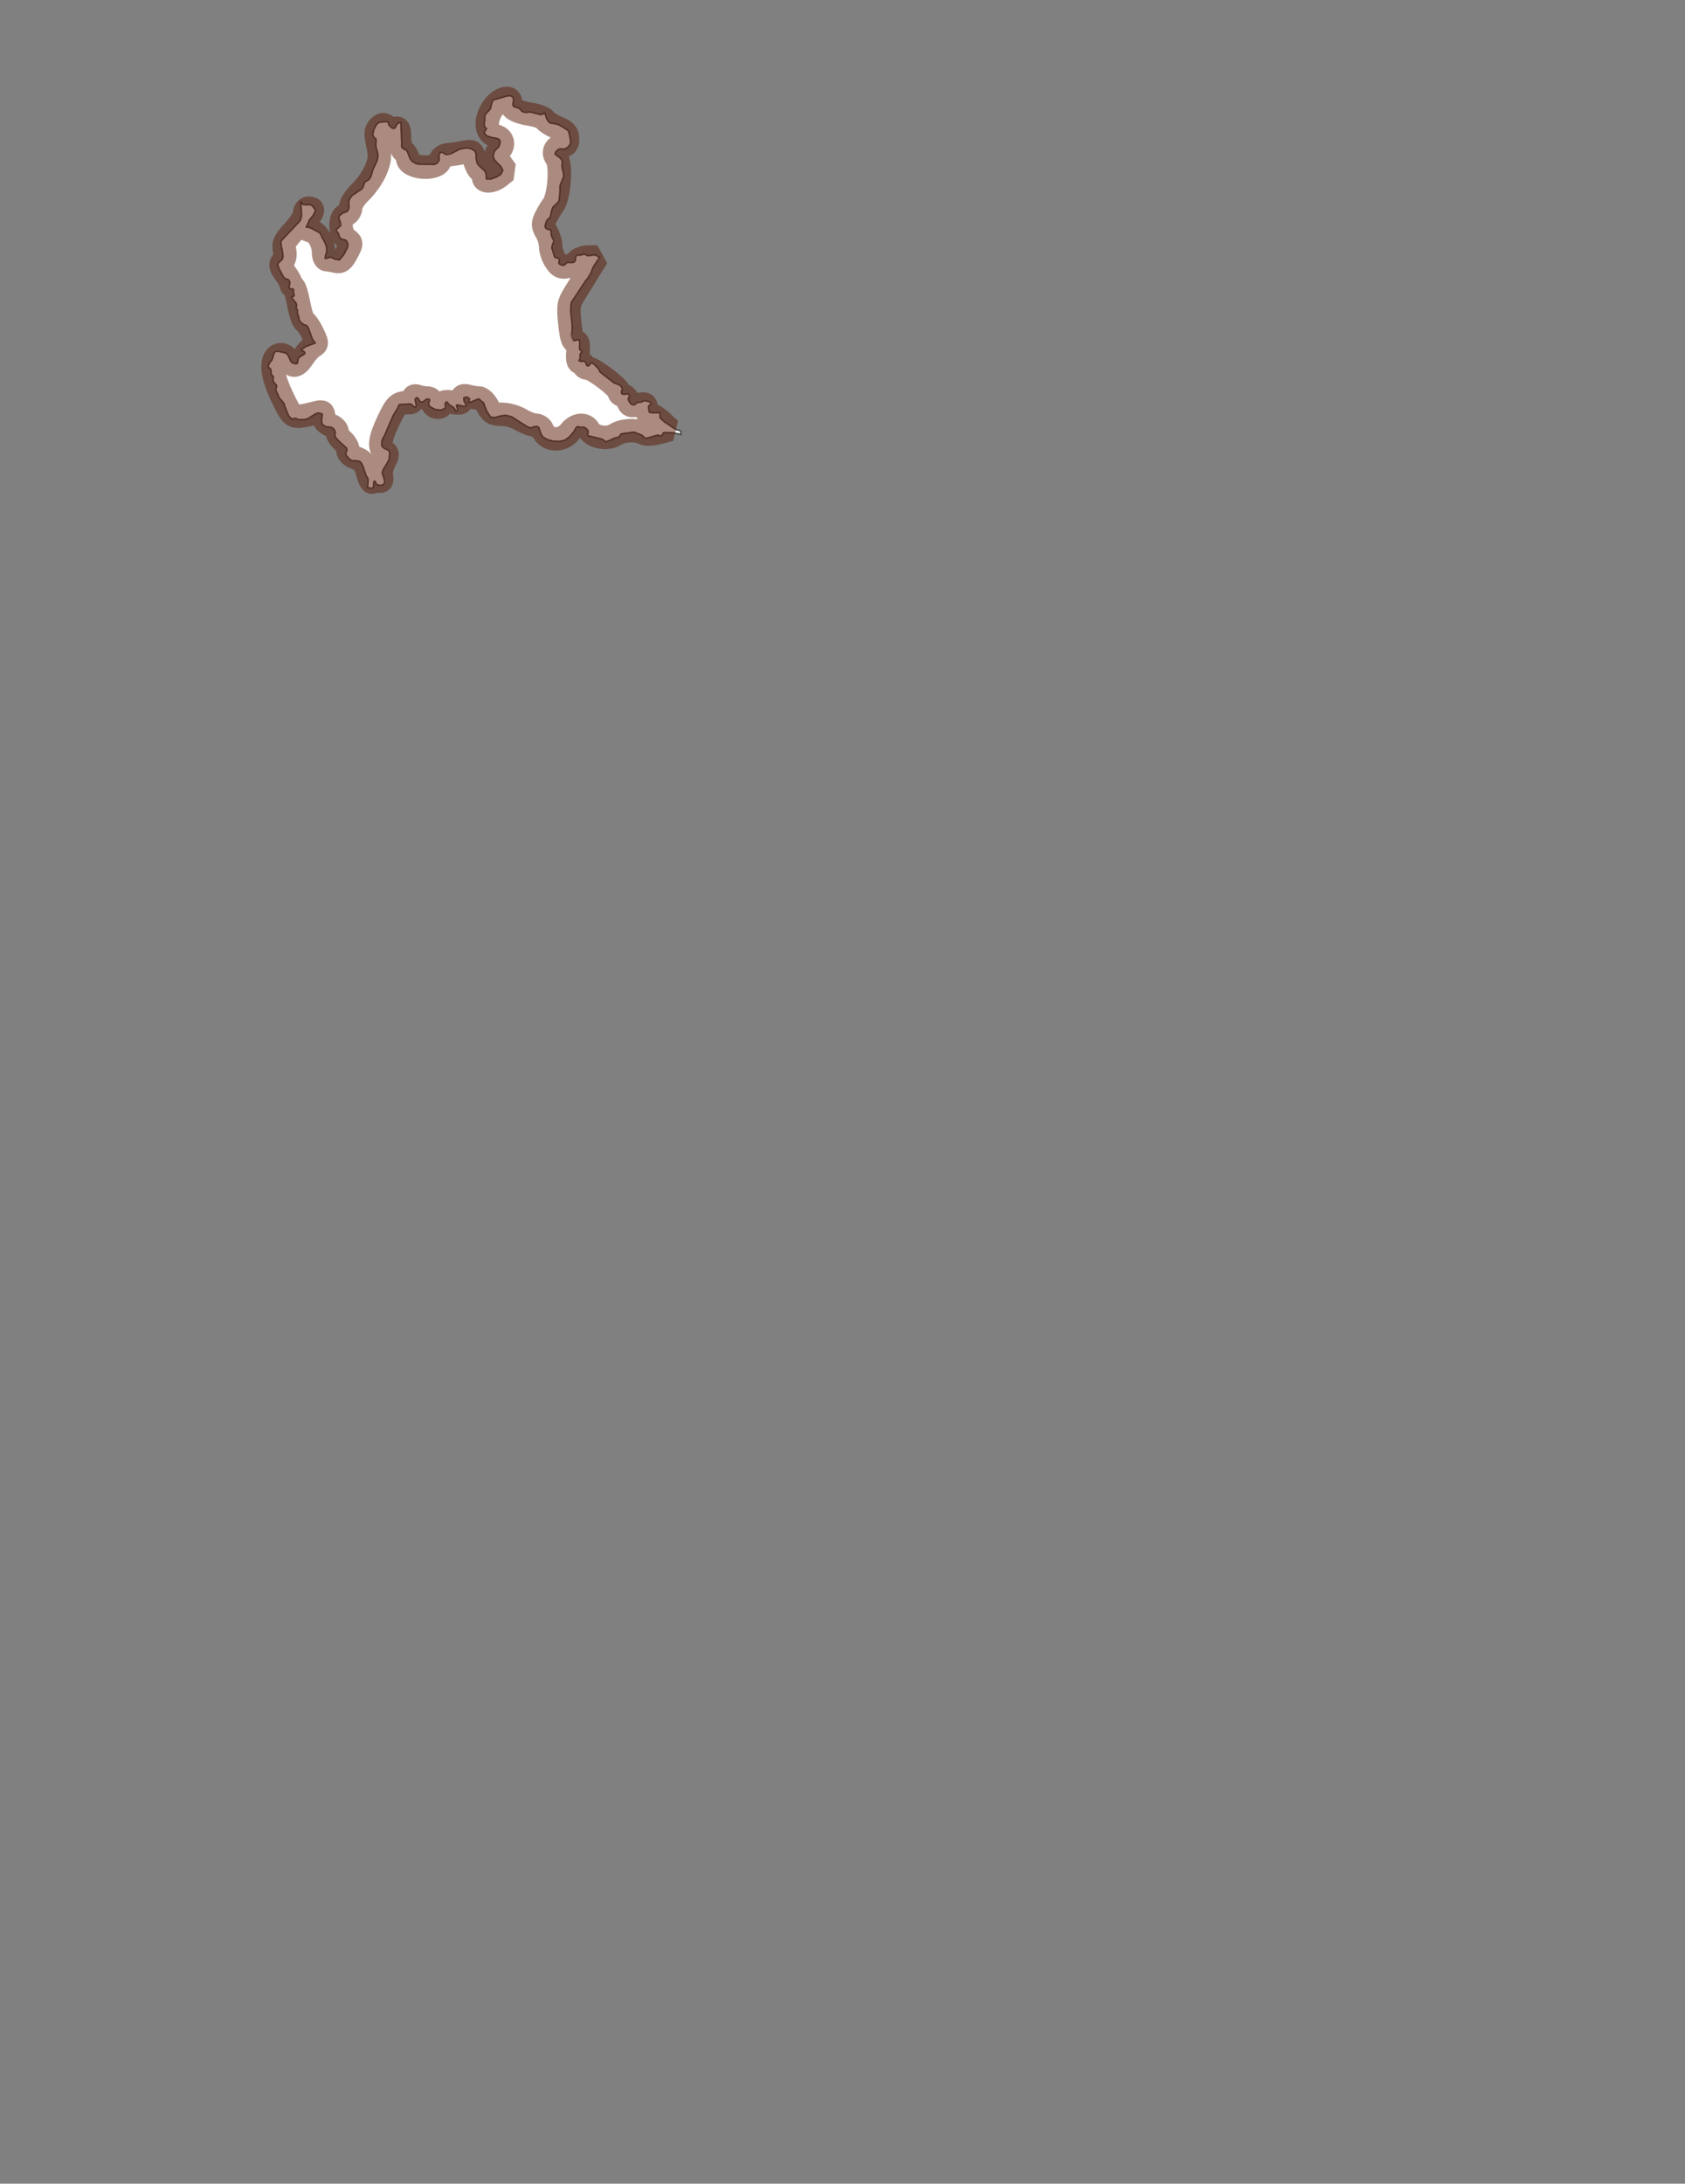 <?xml version="1.0" encoding="UTF-8" standalone="no"?>
<!-- Created with Inkscape (http://www.inkscape.org/) -->

<svg
   version="1.1"
   id="svg2"
   width="359.309"
   height="465.449"
   viewBox="0 0 359.309 465.449"
   sodipodi:docname="outline - lombardy.svg"
   inkscape:version="1.3.1 (91b66b0783, 2023-11-16)"
   inkscape:export-filename="outline - lombardy.png"
   inkscape:export-xdpi="96"
   inkscape:export-ydpi="96"
   xmlns:inkscape="http://www.inkscape.org/namespaces/inkscape"
   xmlns:sodipodi="http://sodipodi.sourceforge.net/DTD/sodipodi-0.dtd"
   xmlns="http://www.w3.org/2000/svg"
   xmlns:svg="http://www.w3.org/2000/svg">
  <rect x="0" y="0" width="359.309" height="465.449" fill="#808080" stroke="none"/>
  <defs
     id="defs6" />
  <sodipodi:namedview
     id="namedview4"
     pagecolor="#ffffff"
     bordercolor="#000000"
     borderopacity="0.25"
     inkscape:showpageshadow="2"
     inkscape:pageopacity="0.0"
     inkscape:pagecheckerboard="0"
     inkscape:deskcolor="#d1d1d1"
     inkscape:zoom="3.4589306"
     inkscape:cx="194.85791"
     inkscape:cy="110.0051"
     inkscape:window-width="2880"
     inkscape:window-height="1514"
     inkscape:window-x="2869"
     inkscape:window-y="-11"
     inkscape:window-maximized="1"
     inkscape:current-layer="g8" />
  <g
     id="g8"
     inkscape:groupmode="layer"
     inkscape:label="ink_ext_XXXXXX"
     transform="matrix(1.333,0,0,-1.333,-300.367,586.087)">
    <path
       d="m 334.232,370.727 -0.298,0.176 -0.383,0.039 -1.893,1.253 -0.733,0.663 0.003,0.822 -1.349,-0.012 -0.393,0.134 -0.017,0.061 -0.091,0.708 0.007,0.109 0.038,0.094 0.067,0.076 0.326,0.256 -0.141,0.26 -0.691,0.212 -0.252,0.027 -0.168,-0.02 -0.084,-0.068 -0.126,-0.074 -0.169,-0.062 -0.649,-0.072 -0.084,-0.046 -0.084,-0.084 -0.091,-0.112 -0.161,-0.122 -0.158,-0.026 -0.147,0.033 -0.176,0.104 -0.109,0.09 -0.277,0.352 -0.052,0.09 -0.042,0.103 -0.021,0.112 0.014,0.117 0.038,0.104 0.095,0.196 0.028,0.119 -0.025,0.137 -0.108,0.152 -0.112,0.062 h -0.123 l -0.312,-0.058 -0.276,-0.003 -0.145,0.04 -0.102,0.057 -0.035,0.063 -0.021,0.07 -0.01,0.099 0.01,0.102 0.021,0.074 0.084,0.21 0.018,0.081 0.01,0.097 -0.035,0.117 -0.066,0.111 -0.176,0.218 -0.129,0.109 -0.175,0.097 -0.762,0.296 -2.197,1.708 -0.056,0.089 -0.131,0.3 -0.105,0.181 -0.708,0.702 -0.221,0.14 -0.176,0.057 -0.094,-0.038 -0.078,-0.074 -0.112,-0.175 -0.073,-0.084 -0.091,-0.068 -0.133,-0.051 -0.095,0.026 -0.074,0.063 -0.049,0.098 -0.08,0.235 -0.06,0.131 -0.115,0.163 -0.126,0.056 -0.121,0.002 -0.241,-0.073 -0.477,0.15 0.202,0.296 0.012,0.777 0.249,0.239 v 0.2 l -0.288,0.204 -0.07,0.277 0.049,0.633 -0.042,0.661 -0.34,0.033 -0.579,-0.154 -0.266,0.356 -0.109,0.347 -0.049,0.227 0.007,0.169 0.088,0.188 0.056,0.048 0.018,1.201 -0.225,2.089 0.014,0.894 0.07,0.603 2.29,3.475 0.34,0.395 0.505,0.859 0.333,0.844 0.109,0.209 0.958,1.459 -0.411,0.232 -0.323,0.121 -0.084,0.015 -0.206,0.005 -0.727,-0.128 -0.126,0.002 -0.108,0.028 -0.291,0.157 -0.109,0.039 -0.122,0.018 -0.121,-0.012 -0.445,-0.129 -0.122,-0.018 -0.365,0.032 -0.098,-0.034 -0.073,-0.07 -0.06,-0.091 -0.039,-0.111 -0.028,-0.118 -0.022,-0.261 -0.017,-0.12 -0.035,-0.109 -0.056,-0.096 -0.07,-0.081 -0.095,-0.056 -0.108,-0.035 -0.253,-0.027 -0.546,0.032 -0.117,-0.027 -0.094,-0.048 -0.302,-0.297 -0.091,-0.054 -0.105,-0.037 -0.112,-0.009 -0.123,0.016 -0.217,0.079 -0.197,0.103 -0.074,0.089 -0.031,0.131 0.077,0.404 -0.014,0.153 -0.105,0.107 -0.116,0.058 -0.378,0.088 -0.088,0.06 -0.063,0.079 -0.066,0.155 -0.218,0.795 -0.137,0.373 -0.007,0.154 0.017,0.199 0.099,0.323 0.144,0.322 0.032,0.126 -0.007,0.147 -0.074,0.195 -0.19,0.323 -0.042,0.102 -0.039,0.112 -0.028,0.118 -0.021,0.149 -0.021,0.43 -0.025,0.139 -0.031,0.08 -0.07,0.054 -0.47,0.122 -0.108,0.044 -0.091,0.06 -0.07,0.078 -0.056,0.094 -0.028,0.111 0.014,0.196 0.052,0.243 0.147,0.429 0.109,0.196 0.109,0.123 0.283,0.171 0.088,0.212 0.098,0.328 0.154,0.742 0.113,0.305 0.098,0.201 0.162,0.131 0.672,0.67 0.06,0.088 0.049,0.099 0.038,0.182 0.126,1.254 -0.003,0.827 0.033,0.211 0.042,0.162 0.192,0.408 0.326,0.889 -0.007,0.232 -0.042,0.334 -0.179,0.706 -0.042,0.323 -0.003,0.237 0.031,0.123 0.021,0.132 0.004,0.132 -0.032,0.25 -0.035,0.116 -0.241,0.304 -0.884,0.672 0.147,0.347 0.396,0.361 0.143,0.077 0.116,0.021 0.527,-0.031 0.259,0.031 0.21,0.08 0.095,0.055 0.164,0.126 0.229,0.25 0.074,0.108 0.08,0.147 0.046,0.131 0.031,0.137 -0.014,0.393 -0.192,0.95 -0.056,0.246 -0.067,0.222 -0.18,0.183 -1.072,0.681 -0.632,0.28 -1.073,0.164 -0.122,0.095 -0.137,0.135 -0.224,0.367 -0.102,0.197 -0.234,0.782 -0.13,0.134 -0.178,-0.294 -0.408,-0.079 -1.619,0.426 -0.787,-0.075 -0.289,0.048 -0.255,0.117 -0.142,0.151 -0.119,0.165 -0.178,0.157 -0.932,0.32 -0.1,0.356 0.124,0.673 -0.045,0.37 -0.359,0.295 -0.582,-0.005 -2.139,-0.616 -0.217,-0.119 -0.098,-0.243 -0.278,-1.068 -0.187,-0.251 -0.488,-0.487 -0.194,-0.291 -0.031,-0.235 -0.004,-0.719 -0.098,-0.348 0.028,-0.302 0.053,-0.238 0.11,-0.183 0.196,-0.134 -0.399,-0.677 0.355,-0.442 0.663,-0.259 1.012,-0.196 0.39,-0.157 0.165,-0.362 -0.17,-0.712 -0.164,-0.22 -0.474,-0.425 -0.17,-0.317 -0.115,-0.441 -0.014,-0.299 0.091,-0.274 0.206,-0.364 0.932,-0.948 0.289,-0.581 -0.296,-0.623 -0.631,-0.397 -0.953,-0.362 -0.747,0.016 -0.019,0.735 -0.229,0.553 -0.892,0.792 -0.331,0.448 -0.147,0.714 -0.01,0.645 -0.149,0.531 -0.565,0.371 -0.465,0.121 -0.439,0.033 -0.986,-0.17 -1.504,-0.772 -0.469,-0.153 -0.29,0.063 -0.551,0.332 -0.243,0.006 -0.245,-0.277 -0.044,-0.373 0.035,-0.37 -0.01,-0.257 -0.345,-0.478 -0.425,-0.172 -2.59,0.03 -0.526,0.192 -0.479,0.325 -0.287,0.396 -0.451,1.177 -0.2,0.165 -0.5,0.278 -0.164,0.16 -0.044,0.183 0.033,0.497 -0.136,3.135 -0.072,0.205 -0.178,-0.039 -0.364,-0.269 -0.154,-0.209 -0.08,-0.232 -0.109,-0.196 -0.246,-0.098 -0.17,0.074 -0.577,0.549 -0.016,0.405 -0.449,0.119 -1.1,-0.135 -0.432,-0.401 -0.392,-0.787 -0.178,-0.801 0.218,-0.441 0.301,-0.209 0.044,-0.327 -0.058,-0.412 0.002,-0.466 0.304,-1.158 0.03,-0.42 -0.14,-0.717 -0.661,-1.381 -0.336,-1.166 -0.206,-0.33 -0.261,-0.244 -0.271,-0.128 -0.245,-0.181 -0.127,-0.323 -0.105,-0.375 -0.165,-0.313 -0.012,-0.023 -1.642,-1.109 -0.418,-0.626 -0.089,-0.42 0.049,-0.731 -0.072,-0.399 -0.18,-0.304 -0.215,-0.126 -0.495,-0.156 -0.579,-0.447 -0.098,-0.369 0.402,-1.129 -0.743,-0.685 -0.049,-0.081 -0.016,-0.083 0.016,-0.082 0.049,-0.082 0.243,-0.247 0.187,-0.588 0.205,-0.305 0.22,-0.126 0.492,-0.098 0.213,-0.136 0.257,-0.537 -0.087,-0.55 -0.562,-1.094 -0.722,-0.885 -0.68,0.127 -0.74,0.329 -0.894,-0.273 0.084,0.498 0.135,0.384 0.091,0.401 -0.037,0.56 -0.126,0.423 -0.19,0.423 -0.392,0.698 -0.222,0.517 -0.147,0.206 -0.152,0.119 -1.296,0.694 -0.345,0.123 -0.388,0.025 0.037,0.087 0.087,0.155 0.397,0.912 0.647,0.786 0.334,0.761 -0.575,0.758 -0.341,0.12 -0.694,-0.017 -0.362,0.05 -0.172,0.118 -0.166,0.303 -0.072,0.027 0.119,-1.999 -0.004,-0.185 -0.028,-0.221 -0.105,-0.394 -0.081,-0.19 -0.087,-0.133 -2.883,-3.062 -0.06,-0.092 -0.045,-0.142 0.003,-0.245 0.056,-0.503 0.154,-0.606 0.107,-0.958 -0.014,-0.202 -0.04,-0.113 -0.042,-0.099 -0.056,-0.1 -0.063,-0.087 -0.473,-0.417 -0.06,-0.08 -0.056,-0.099 -0.038,-0.101 0.07,-0.294 0.171,-0.436 0.501,-0.962 0.243,-0.379 0.189,-0.218 0.463,-0.123 0.178,-0.104 0.07,-0.113 0.05,-0.159 -0.011,-0.311 -0.028,-0.186 -0.074,-0.261 0.007,-0.131 0.056,-0.122 0.144,-0.122 0.124,-0.026 0.228,0.038 0.094,-0.035 0.046,-0.113 -0.011,-0.23 0.007,-0.179 0.032,-0.175 0.08,-0.195 0.014,-0.138 -0.091,-0.14 -0.105,-0.017 -0.108,0.005 -0.088,-0.01 -0.011,-0.118 0.088,-0.208 0.606,-0.72 0.049,-0.124 0.032,-0.149 -0.06,-0.585 0.217,-0.279 -0.035,-0.316 0.021,-0.159 0.063,-0.218 0.135,-0.344 0.045,-0.216 0.025,-0.308 0.08,-0.153 0.144,-0.19 0.48,-0.386 0.452,-0.16 0.095,-0.054 0.137,-0.217 0.168,-0.352 0.568,-1.552 0.063,-0.12 0.411,-0.502 -1.512,-0.559 -0.68,-0.489 -0.007,-0.112 0.084,-0.062 0.284,-0.161 0.08,-0.068 0.053,-0.085 0.01,-0.102 -0.035,-0.093 -0.091,-0.079 -0.623,-0.369 -0.151,-0.14 -0.066,-0.084 -0.061,-0.098 -0.042,-0.111 -0.032,-0.119 -0.052,-0.392 -0.032,-0.109 -0.049,-0.081 -0.122,-0.023 -0.179,0.025 -0.41,0.132 -0.168,0.117 -0.116,0.121 -0.358,0.802 -0.105,0.188 -0.119,0.175 -0.077,0.075 -0.088,0.059 -0.21,0.081 -0.996,0.231 -0.358,-0.006 -0.129,-0.028 -0.095,-0.046 -0.103,-0.146 -0.098,-0.224 -0.14,-0.501 -0.171,-0.462 -0.291,-0.337 -0.112,-0.237 -0.137,-0.216 -0.031,-0.078 -0.004,-0.113 0.039,-0.135 0.129,-0.142 0.123,-0.08 0.098,-0.121 0.052,-0.183 0.032,-0.603 0.119,-0.189 0.112,-0.076 0.088,-0.091 0.038,-0.116 -0.056,-0.227 -0.01,-0.189 0.042,-0.227 0.21,-0.328 0.145,-0.152 0.126,-0.104 0.052,-0.105 0.032,-0.093 -0.172,-0.459 0.067,-0.287 0.049,-0.158 0.147,-0.279 0.042,-0.051 0.189,-0.555 0.776,-0.928 0.553,-1.497 0.304,-0.632 0.531,-0.523 0.299,0.208 0.265,-0.024 0.431,-0.184 h 0.856 l 0.523,0.09 1.343,0.82 0.379,0.162 0.623,-0.147 0.066,-0.041 0.007,-0.176 -0.112,-0.799 -0.003,-0.138 0.01,-0.127 0.025,-0.121 0.028,-0.104 0.035,-0.094 0.047,-0.098 0.045,-0.042 0.315,-0.217 0.158,-0.078 0.147,-0.047 0.667,-0.053 0.193,-0.07 0.161,-0.104 0.042,-0.038 0.112,-0.125 0.073,-0.118 0.067,-0.16 0.06,-0.298 -0.007,-0.172 -0.053,-0.263 0.053,-0.166 0.115,-0.189 0.429,-0.488 1.216,-1.099 0.067,-0.09 0.046,-0.119 v -0.195 l -0.039,-0.118 -0.103,-0.211 -0.024,-0.124 -0.011,-0.122 0.018,-0.119 0.099,-0.169 0.158,-0.202 0.367,-0.394 0.221,-0.141 0.182,-0.067 h 0.544 l 0.515,-0.081 0.106,-0.046 0.087,-0.052 0.081,-0.064 0.091,-0.12 0.098,-0.164 0.232,-0.506 0.407,-1.249 0.115,-0.234 0.098,-0.143 0.077,-0.067 0.084,-0.36 -0.101,-1.226 0.705,-0.105 0.214,0.132 0.056,0.241 0.014,0.129 -0.011,0.285 0.004,0.146 0.059,0.193 0.088,0.043 0.074,-0.027 0.052,-0.091 0.116,-0.323 0.108,-0.098 0.18,-0.083 0.4,-0.069 0.206,0.005 0.168,0.052 0.105,0.09 0.13,0.16 0.06,0.13 0.021,0.146 -0.011,0.124 -0.108,0.468 -0.225,0.649 -0.028,0.11 -0.017,0.123 0.091,0.272 0.175,0.385 0.523,0.831 0.326,0.66 0.074,0.813 -0.004,0.138 -0.018,0.135 -0.035,0.111 -0.049,0.091 -0.063,0.075 -0.168,0.122 -0.418,0.176 -0.189,0.108 -0.084,0.064 -0.137,0.149 -0.052,0.087 -0.046,0.143 -0.021,0.196 0.021,0.343 0.039,0.206 0.049,0.168 0.126,0.262 0.175,0.276 1.431,3.286 0.701,1.155 0.091,0.214 0.155,0.421 h 1.024 l 0.485,0.078 0.199,-0.017 0.256,-0.061 0.454,-0.412 0.222,-0.071 0.094,0.365 -0.043,0.301 -0.08,0.285 -0.038,0.266 0.084,0.236 0.228,0.104 0.194,-0.185 0.273,-0.453 0.384,-0.071 0.284,0.179 0.262,0.233 0.318,0.094 0.267,-0.076 0.021,-0.127 -0.088,-0.161 -0.06,-0.18 0.007,-0.406 0.039,-0.151 0.277,-0.206 0.731,-0.388 0.923,-0.097 0.681,0.31 -0.007,0.829 0.066,0.046 0.042,-0.007 0.022,0.027 0.01,0.152 h 0.14 l 0.239,-0.425 0.83,-0.536 0.18,-0.257 0.105,-0.254 0.209,-0.013 0.147,0.177 -0.075,0.317 -0.152,0.399 0.195,0.073 0.949,-0.223 0.341,0.01 0.084,0.232 -0.331,0.598 -0.047,0.518 0.476,0.139 0.434,-0.269 -0.161,-0.704 1.595,0.661 0.256,-0.127 0.098,-0.161 0.435,-0.306 0.099,-0.176 0.056,-0.238 0.406,-0.999 0.577,-0.901 0.747,-0.074 0.858,0.26 0.918,0.102 0.908,-0.268 2.331,-1.492 0.531,-0.232 0.337,0.027 0.313,0.128 0.454,0.077 0.333,-0.207 0.364,-1.062 0.305,-0.469 0.773,-0.425 0.985,-0.227 0.997,-0.017 0.808,0.215 0.71,0.543 0.695,0.82 0.38,0.694 0.277,0.106 0.074,-0.06 0.133,-0.047 0.182,-0.033 0.34,0.023 0.281,-0.023 0.074,-0.044 0.311,-0.257 0.067,-0.073 0.067,-0.087 0.042,-0.102 0.031,-0.108 0.004,-0.119 -0.025,-0.109 -0.045,-0.1 -0.035,-0.103 -0.007,-0.102 0.049,-0.082 0.084,-0.064 2.149,-0.526 0.141,-0.064 0.178,-0.127 0.077,-0.065 0.267,-0.175 0.719,0.253 0.266,0.148 0.088,0.059 0.189,0.091 0.677,0.161 0.147,0.081 0.105,0.09 0.112,0.187 0.063,0.085 0.064,0.066 0.066,0.05 1.891,0.269 0.168,-0.014 1.224,-0.5 0.087,-0.059 0.074,-0.068 0.189,-0.254 0.073,-0.071 0.492,0.026 1.623,0.477 0.406,-0.155 0.106,0.007 0.161,0.112 0.112,0.253 0.063,0.09 0.082,0.059 0.108,0.039 1.536,-0.062 1.143,-0.263 -0.056,0.541"
       style="fill:#ffffff;fill-opacity:1;fill-rule:evenodd;stroke:none;stroke-width:0.1"
       id="path58" />
    <path
       d="m 334.232,370.727 -0.298,0.176 -0.383,0.039 -1.893,1.253 -0.733,0.663 0.003,0.822 -1.349,-0.012 -0.393,0.134 -0.017,0.061 -0.091,0.708 0.007,0.109 0.038,0.094 0.067,0.076 0.326,0.256 -0.141,0.26 -0.691,0.212 -0.252,0.027 -0.168,-0.02 -0.084,-0.068 -0.126,-0.074 -0.169,-0.062 -0.649,-0.072 -0.084,-0.046 -0.084,-0.084 -0.091,-0.112 -0.161,-0.122 -0.158,-0.026 -0.147,0.033 -0.176,0.104 -0.109,0.09 -0.277,0.352 -0.052,0.09 -0.042,0.103 -0.021,0.112 0.014,0.117 0.038,0.104 0.095,0.196 0.028,0.119 -0.025,0.137 -0.108,0.152 -0.112,0.062 h -0.123 l -0.312,-0.058 -0.276,-0.003 -0.145,0.04 -0.102,0.057 -0.035,0.063 -0.021,0.07 -0.01,0.099 0.01,0.102 0.021,0.074 0.084,0.21 0.018,0.081 0.01,0.097 -0.035,0.117 -0.066,0.111 -0.176,0.218 -0.129,0.109 -0.175,0.097 -0.762,0.296 -2.197,1.708 -0.056,0.089 -0.131,0.3 -0.105,0.181 -0.708,0.702 -0.221,0.14 -0.176,0.057 -0.094,-0.038 -0.078,-0.074 -0.112,-0.175 -0.073,-0.084 -0.091,-0.068 -0.133,-0.051 -0.095,0.026 -0.074,0.063 -0.049,0.098 -0.08,0.235 -0.06,0.131 -0.115,0.163 -0.126,0.056 -0.121,0.002 -0.241,-0.073 -0.477,0.15 0.202,0.296 0.012,0.777 0.249,0.239 v 0.2 l -0.288,0.204 -0.07,0.277 0.049,0.633 -0.042,0.661 -0.34,0.033 -0.579,-0.154 -0.266,0.356 -0.109,0.347 -0.049,0.227 0.007,0.169 0.088,0.188 0.056,0.048 0.018,1.201 -0.225,2.089 0.014,0.894 0.07,0.603 2.29,3.475 0.34,0.395 0.505,0.859 0.333,0.844 0.109,0.209 0.958,1.459 -0.411,0.232 -0.323,0.121 -0.084,0.015 -0.206,0.005 -0.727,-0.128 -0.126,0.002 -0.108,0.028 -0.291,0.157 -0.109,0.039 -0.122,0.018 -0.121,-0.012 -0.445,-0.129 -0.122,-0.018 -0.365,0.032 -0.098,-0.034 -0.073,-0.07 -0.06,-0.091 -0.039,-0.111 -0.028,-0.118 -0.022,-0.261 -0.017,-0.12 -0.035,-0.109 -0.056,-0.096 -0.07,-0.081 -0.095,-0.056 -0.108,-0.035 -0.253,-0.027 -0.546,0.032 -0.117,-0.027 -0.094,-0.048 -0.302,-0.297 -0.091,-0.054 -0.105,-0.037 -0.112,-0.009 -0.123,0.016 -0.217,0.079 -0.197,0.103 -0.074,0.089 -0.031,0.131 0.077,0.404 -0.014,0.153 -0.105,0.107 -0.116,0.058 -0.378,0.088 -0.088,0.06 -0.063,0.079 -0.066,0.155 -0.218,0.795 -0.137,0.373 -0.007,0.154 0.017,0.199 0.099,0.323 0.144,0.322 0.032,0.126 -0.007,0.147 -0.074,0.195 -0.19,0.323 -0.042,0.102 -0.039,0.112 -0.028,0.118 -0.021,0.149 -0.021,0.43 -0.025,0.139 -0.031,0.08 -0.07,0.054 -0.47,0.122 -0.108,0.044 -0.091,0.06 -0.07,0.078 -0.056,0.094 -0.028,0.111 0.014,0.196 0.052,0.243 0.147,0.429 0.109,0.196 0.109,0.123 0.283,0.171 0.088,0.212 0.098,0.328 0.154,0.742 0.113,0.305 0.098,0.201 0.162,0.131 0.672,0.67 0.06,0.088 0.049,0.099 0.038,0.182 0.126,1.254 -0.003,0.827 0.033,0.211 0.042,0.162 0.192,0.408 0.326,0.889 -0.007,0.232 -0.042,0.334 -0.179,0.706 -0.042,0.323 -0.003,0.237 0.031,0.123 0.021,0.132 0.004,0.132 -0.032,0.25 -0.035,0.116 -0.241,0.304 -0.884,0.672 0.147,0.347 0.396,0.361 0.143,0.077 0.116,0.021 0.527,-0.031 0.259,0.031 0.21,0.08 0.095,0.055 0.164,0.126 0.229,0.25 0.074,0.108 0.08,0.147 0.046,0.131 0.031,0.137 -0.014,0.393 -0.192,0.95 -0.056,0.246 -0.067,0.222 -0.18,0.183 -1.072,0.681 -0.632,0.28 -1.073,0.164 -0.122,0.095 -0.137,0.135 -0.224,0.367 -0.102,0.197 -0.234,0.782 -0.13,0.134 -0.178,-0.294 -0.408,-0.079 -1.619,0.426 -0.787,-0.075 -0.289,0.048 -0.255,0.117 -0.142,0.151 -0.119,0.165 -0.178,0.157 -0.932,0.32 -0.1,0.356 0.124,0.673 -0.045,0.37 -0.359,0.295 -0.582,-0.005 -2.139,-0.616 -0.217,-0.119 -0.098,-0.243 -0.278,-1.068 -0.187,-0.251 -0.488,-0.487 -0.194,-0.291 -0.031,-0.235 -0.004,-0.719 -0.098,-0.348 0.028,-0.302 0.053,-0.238 0.11,-0.183 0.196,-0.134 -0.399,-0.677 0.355,-0.442 0.663,-0.259 1.012,-0.196 0.39,-0.157 0.165,-0.362 -0.17,-0.712 -0.164,-0.22 -0.474,-0.425 -0.17,-0.317 -0.115,-0.441 -0.014,-0.299 0.091,-0.274 0.206,-0.364 0.932,-0.948 0.289,-0.581 -0.296,-0.623 -0.631,-0.397 -0.953,-0.362 -0.747,0.016 -0.019,0.735 -0.229,0.553 -0.892,0.792 -0.331,0.448 -0.147,0.714 -0.01,0.645 -0.149,0.531 -0.565,0.371 -0.465,0.121 -0.439,0.033 -0.986,-0.17 -1.504,-0.772 -0.469,-0.153 -0.29,0.063 -0.551,0.332 -0.243,0.006 -0.245,-0.277 -0.044,-0.373 0.035,-0.37 -0.01,-0.257 -0.345,-0.478 -0.425,-0.172 -2.59,0.03 -0.526,0.192 -0.479,0.325 -0.287,0.396 -0.451,1.177 -0.2,0.165 -0.5,0.278 -0.164,0.16 -0.044,0.183 0.033,0.497 -0.136,3.135 -0.072,0.205 -0.178,-0.039 -0.364,-0.269 -0.154,-0.209 -0.08,-0.232 -0.109,-0.196 -0.246,-0.098 -0.17,0.074 -0.577,0.549 -0.016,0.405 -0.449,0.119 -1.1,-0.135 -0.432,-0.401 -0.392,-0.787 -0.178,-0.801 0.218,-0.441 0.301,-0.209 0.044,-0.327 -0.058,-0.412 0.002,-0.466 0.304,-1.158 0.03,-0.42 -0.14,-0.717 -0.661,-1.381 -0.336,-1.166 -0.206,-0.33 -0.261,-0.244 -0.271,-0.128 -0.245,-0.181 -0.127,-0.323 -0.105,-0.375 -0.165,-0.313 -0.012,-0.023 -1.642,-1.109 -0.418,-0.626 -0.089,-0.42 0.049,-0.731 -0.072,-0.399 -0.18,-0.304 -0.215,-0.126 -0.495,-0.156 -0.579,-0.447 -0.098,-0.369 0.402,-1.129 -0.743,-0.685 -0.049,-0.081 -0.016,-0.083 0.016,-0.082 0.049,-0.082 0.243,-0.247 0.187,-0.588 0.205,-0.305 0.22,-0.126 0.492,-0.098 0.213,-0.136 0.257,-0.537 -0.087,-0.55 -0.562,-1.094 -0.722,-0.885 -0.68,0.127 -0.74,0.329 -0.894,-0.273 0.084,0.498 0.135,0.384 0.091,0.401 -0.037,0.56 -0.126,0.423 -0.19,0.423 -0.392,0.698 -0.222,0.517 -0.147,0.206 -0.152,0.119 -1.296,0.694 -0.345,0.123 -0.388,0.025 0.037,0.087 0.087,0.155 0.397,0.912 0.647,0.786 0.334,0.761 -0.575,0.758 -0.341,0.12 -0.694,-0.017 -0.362,0.05 -0.172,0.118 -0.166,0.303 -0.072,0.027 0.119,-1.999 -0.004,-0.185 -0.028,-0.221 -0.105,-0.394 -0.081,-0.19 -0.087,-0.133 -2.883,-3.062 -0.06,-0.092 -0.045,-0.142 0.003,-0.245 0.056,-0.503 0.154,-0.606 0.107,-0.958 -0.014,-0.202 -0.04,-0.113 -0.042,-0.099 -0.056,-0.1 -0.063,-0.087 -0.473,-0.417 -0.06,-0.08 -0.056,-0.099 -0.038,-0.101 0.07,-0.294 0.171,-0.436 0.501,-0.962 0.243,-0.379 0.189,-0.218 0.463,-0.123 0.178,-0.104 0.07,-0.113 0.05,-0.159 -0.011,-0.311 -0.028,-0.186 -0.074,-0.261 0.007,-0.131 0.056,-0.122 0.144,-0.122 0.124,-0.026 0.228,0.038 0.094,-0.035 0.046,-0.113 -0.011,-0.23 0.007,-0.179 0.032,-0.175 0.08,-0.195 0.014,-0.138 -0.091,-0.14 -0.105,-0.017 -0.108,0.005 -0.088,-0.01 -0.011,-0.118 0.088,-0.208 0.606,-0.72 0.049,-0.124 0.032,-0.149 -0.06,-0.585 0.217,-0.279 -0.035,-0.316 0.021,-0.159 0.063,-0.218 0.135,-0.344 0.045,-0.216 0.025,-0.308 0.08,-0.153 0.144,-0.19 0.48,-0.386 0.452,-0.16 0.095,-0.054 0.137,-0.217 0.168,-0.352 0.568,-1.552 0.063,-0.12 0.411,-0.502 -1.512,-0.559 -0.68,-0.489 -0.007,-0.112 0.084,-0.062 0.284,-0.161 0.08,-0.068 0.053,-0.085 0.01,-0.102 -0.035,-0.093 -0.091,-0.079 -0.623,-0.369 -0.151,-0.14 -0.066,-0.084 -0.061,-0.098 -0.042,-0.111 -0.032,-0.119 -0.052,-0.392 -0.032,-0.109 -0.049,-0.081 -0.122,-0.023 -0.179,0.025 -0.41,0.132 -0.168,0.117 -0.116,0.121 -0.358,0.802 -0.105,0.188 -0.119,0.175 -0.077,0.075 -0.088,0.059 -0.21,0.081 -0.996,0.231 -0.358,-0.006 -0.129,-0.028 -0.095,-0.046 -0.103,-0.146 -0.098,-0.224 -0.14,-0.501 -0.171,-0.462 -0.291,-0.337 -0.112,-0.237 -0.137,-0.216 -0.031,-0.078 -0.004,-0.113 0.039,-0.135 0.129,-0.142 0.123,-0.08 0.098,-0.121 0.052,-0.183 0.032,-0.603 0.119,-0.189 0.112,-0.076 0.088,-0.091 0.038,-0.116 -0.056,-0.227 -0.01,-0.189 0.042,-0.227 0.21,-0.328 0.145,-0.152 0.126,-0.104 0.052,-0.105 0.032,-0.093 -0.172,-0.459 0.067,-0.287 0.049,-0.158 0.147,-0.279 0.042,-0.051 0.189,-0.555 0.776,-0.928 0.553,-1.497 0.304,-0.632 0.531,-0.523 0.299,0.208 0.265,-0.024 0.431,-0.184 h 0.856 l 0.523,0.09 1.343,0.82 0.379,0.162 0.623,-0.147 0.066,-0.041 0.007,-0.176 -0.112,-0.799 -0.003,-0.138 0.01,-0.127 0.025,-0.121 0.028,-0.104 0.035,-0.094 0.047,-0.098 0.045,-0.042 0.315,-0.217 0.158,-0.078 0.147,-0.047 0.667,-0.053 0.193,-0.07 0.161,-0.104 0.042,-0.038 0.112,-0.125 0.073,-0.118 0.067,-0.16 0.06,-0.298 -0.007,-0.172 -0.053,-0.263 0.053,-0.166 0.115,-0.189 0.429,-0.488 1.216,-1.099 0.067,-0.09 0.046,-0.119 v -0.195 l -0.039,-0.118 -0.103,-0.211 -0.024,-0.124 -0.011,-0.122 0.018,-0.119 0.099,-0.169 0.158,-0.202 0.367,-0.394 0.221,-0.141 0.182,-0.067 h 0.544 l 0.515,-0.081 0.106,-0.046 0.087,-0.052 0.081,-0.064 0.091,-0.12 0.098,-0.164 0.232,-0.506 0.407,-1.249 0.115,-0.234 0.098,-0.143 0.077,-0.067 0.084,-0.36 -0.101,-1.226 0.705,-0.105 0.214,0.132 0.056,0.241 0.014,0.129 -0.011,0.285 0.004,0.146 0.059,0.193 0.088,0.043 0.074,-0.027 0.052,-0.091 0.116,-0.323 0.108,-0.098 0.18,-0.083 0.4,-0.069 0.206,0.005 0.168,0.052 0.105,0.09 0.13,0.16 0.06,0.13 0.021,0.146 -0.011,0.124 -0.108,0.468 -0.225,0.649 -0.028,0.11 -0.017,0.123 0.091,0.272 0.175,0.385 0.523,0.831 0.326,0.66 0.074,0.813 -0.004,0.138 -0.018,0.135 -0.035,0.111 -0.049,0.091 -0.063,0.075 -0.168,0.122 -0.418,0.176 -0.189,0.108 -0.084,0.064 -0.137,0.149 -0.052,0.087 -0.046,0.143 -0.021,0.196 0.021,0.343 0.039,0.206 0.049,0.168 0.126,0.262 0.175,0.276 1.431,3.286 0.701,1.155 0.091,0.214 0.155,0.421 h 1.024 l 0.485,0.078 0.199,-0.017 0.256,-0.061 0.454,-0.412 0.222,-0.071 0.094,0.365 -0.043,0.301 -0.08,0.285 -0.038,0.266 0.084,0.236 0.228,0.104 0.194,-0.185 0.273,-0.453 0.384,-0.071 0.284,0.179 0.262,0.233 0.318,0.094 0.267,-0.076 0.021,-0.127 -0.088,-0.161 -0.06,-0.18 0.007,-0.406 0.039,-0.151 0.277,-0.206 0.731,-0.388 0.923,-0.097 0.681,0.31 -0.007,0.829 0.066,0.046 0.042,-0.007 0.022,0.027 0.01,0.152 h 0.14 l 0.239,-0.425 0.83,-0.536 0.18,-0.257 0.105,-0.254 0.209,-0.013 0.147,0.177 -0.075,0.317 -0.152,0.399 0.195,0.073 0.949,-0.223 0.341,0.01 0.084,0.232 -0.331,0.598 -0.047,0.518 0.476,0.139 0.434,-0.269 -0.161,-0.704 1.595,0.661 0.256,-0.127 0.098,-0.161 0.435,-0.306 0.099,-0.176 0.056,-0.238 0.406,-0.999 0.577,-0.901 0.747,-0.074 0.858,0.26 0.918,0.102 0.908,-0.268 2.331,-1.492 0.531,-0.232 0.337,0.027 0.313,0.128 0.454,0.077 0.333,-0.207 0.364,-1.062 0.305,-0.469 0.773,-0.425 0.985,-0.227 0.997,-0.017 0.808,0.215 0.71,0.543 0.695,0.82 0.38,0.694 0.277,0.106 0.074,-0.06 0.133,-0.047 0.182,-0.033 0.34,0.023 0.281,-0.023 0.074,-0.044 0.311,-0.257 0.067,-0.073 0.067,-0.087 0.042,-0.102 0.031,-0.108 0.004,-0.119 -0.025,-0.109 -0.045,-0.1 -0.035,-0.103 -0.007,-0.102 0.049,-0.082 0.084,-0.064 2.149,-0.526 0.141,-0.064 0.178,-0.127 0.077,-0.065 0.267,-0.175 0.719,0.253 0.266,0.148 0.088,0.059 0.189,0.091 0.677,0.161 0.147,0.081 0.105,0.09 0.112,0.187 0.063,0.085 0.064,0.066 0.066,0.05 1.891,0.269 0.168,-0.014 1.224,-0.5 0.087,-0.059 0.074,-0.068 0.189,-0.254 0.073,-0.071 0.492,0.026 1.623,0.477 0.406,-0.155 0.106,0.007 0.161,0.112 0.112,0.253 0.063,0.09 0.082,0.059 0.108,0.039 1.536,-0.062 1.143,-0.263 z"
       style="fill:none;stroke:#4f4c4c;stroke-width:0.25;stroke-linecap:round;stroke-linejoin:round;stroke-miterlimit:4;stroke-dasharray:none;stroke-opacity:1"
       id="path60" />
    <path
       style="opacity:0.5;fill:#ffffff;fill-opacity:1;stroke-width:5;stroke-linejoin:bevel;stroke:#591902;stroke-opacity:1;stroke-dasharray:none"
       d="M 78.484,100.662 C 77.944,98.641 77.456,98.011 76.054,97.522 74.963,97.142 74.3,96.511 74.3,95.853 c 0,-0.582 -0.52,-1.504 -1.156,-2.048 -0.636,-0.545 -1.156,-1.389 -1.156,-1.877 0,-0.488 -0.65,-1.135 -1.446,-1.437 -0.921,-0.35 -1.446,-0.999 -1.446,-1.788 0,-1.062 -0.227,-1.181 -1.59,-0.84 -4.883,1.221 -4.938,1.204 -6.621,-2.106 -2.111,-4.152 -2.902,-6.992 -2.449,-8.795 0.457,-1.819 2.249,-2.017 3.143,-0.347 0.87,1.626 1.838,1.438 3.18,-0.619 0.636,-0.974 1.589,-2.012 2.119,-2.305 0.89,-0.493 0.88,-0.704 -0.133,-2.8 -0.602,-1.247 -1.365,-2.357 -1.694,-2.466 -0.329,-0.11 -0.901,-1.824 -1.27,-3.81 -0.369,-1.986 -0.886,-3.611 -1.148,-3.611 -0.262,0 -0.476,-0.271 -0.476,-0.602 0,-0.331 -0.561,-1.361 -1.247,-2.289 -1.029,-1.392 -1.119,-1.842 -0.514,-2.571 0.439,-0.529 0.582,-1.49 0.356,-2.39 -0.309,-1.231 0.05,-1.971 1.959,-4.042 1.286,-1.395 2.337,-3.062 2.337,-3.705 0,-0.654 0.382,-1.169 0.867,-1.169 1.079,0 1.074,0.545 -0.018,1.99 -1.206,1.594 -1.054,2.459 0.497,2.849 1.477,0.371 2.701,2.514 2.701,4.729 0,0.78 0.325,1.422 0.723,1.426 0.398,0.004 1.258,0.152 1.912,0.327 0.929,0.25 1.435,-0.141 2.313,-1.783 1.116,-2.089 1.116,-2.108 -0.033,-2.955 -1.516,-1.117 -1.616,-4.715 -0.145,-5.183 0.562,-0.178 1.012,-0.89 1.012,-1.601 0,-0.721 0.913,-2.141 2.092,-3.253 1.151,-1.085 2.593,-3.142 3.205,-4.57 0.953,-2.223 1.024,-3.014 0.493,-5.489 -0.51,-2.378 -0.468,-3.044 0.235,-3.747 0.699,-0.699 1.017,-0.721 1.744,-0.117 0.489,0.406 1.283,0.587 1.764,0.402 0.687,-0.264 0.875,0.141 0.875,1.888 0,1.271 0.371,2.532 0.867,2.944 0.477,0.396 0.867,1.069 0.867,1.496 0,2.184 6.339,2.667 6.916,0.528 0.193,-0.716 0.863,-1.201 1.757,-1.273 0.795,-0.064 2.292,-0.289 3.326,-0.499 1.752,-0.357 1.905,-0.261 2.238,1.405 0.197,0.983 0.716,2.085 1.155,2.449 0.439,0.364 0.798,1.02 0.798,1.459 0,1.136 1.953,0.984 3.506,-0.273 l 1.321,-1.07 -1.25,-1.756 c -1.094,-1.536 -1.143,-1.846 -0.39,-2.47 1.343,-1.114 1.051,-2.815 -0.551,-3.218 -2.035,-0.511 -2.44,-3.002 -0.91,-5.595 1.371,-2.324 4.056,-3.337 4.056,-1.53 0,1.288 1.246,1.99 4.481,2.526 1.351,0.224 2.652,0.746 2.891,1.161 0.239,0.415 1.41,1.159 2.602,1.654 1.704,0.707 2.168,1.216 2.168,2.375 0,1.097 -0.301,1.475 -1.175,1.475 -1.405,0 -2.099,1.444 -1.21,2.516 1.153,1.389 0.639,8.447 -0.742,10.205 -0.375,0.477 -1.045,1.594 -1.49,2.481 -0.704,1.406 -0.691,1.816 0.106,3.18 0.503,0.861 0.91,2.241 0.906,3.066 -0.005,0.825 0.456,2.209 1.024,3.075 0.83,1.267 1.324,1.505 2.53,1.215 0.824,-0.198 1.787,-0.736 2.14,-1.196 0.353,-0.46 1.451,-0.836 2.441,-0.836 h 1.799 l -1.696,2.747 c -0.933,1.511 -2.342,3.787 -3.131,5.059 -1.312,2.114 -1.399,2.66 -1.015,6.36 0.302,2.903 0.637,4.001 1.187,3.882 0.564,-0.122 0.708,0.449 0.544,2.168 -0.155,1.624 0.002,2.334 0.515,2.334 0.406,0 0.738,0.26 0.738,0.578 0,0.318 0.377,0.578 0.838,0.578 1.165,0 6.677,4.176 6.678,5.059 3.4e-4,0.398 0.361,0.723 0.801,0.723 0.44,0 0.942,0.545 1.117,1.211 0.266,1.016 0.602,1.148 2.091,0.821 1.537,-0.337 1.774,-0.229 1.774,0.813 0,0.661 0.363,1.202 0.806,1.202 0.443,0 1.591,0.733 2.55,1.629 l 1.744,1.629 -2.386,0.637 c -1.495,0.399 -2.757,0.439 -3.379,0.106 -1.504,-0.805 -4.418,-0.637 -5.909,0.34 -1.669,1.094 -4.799,0.564 -5.608,-0.948 -0.812,-1.517 -2.766,-1.343 -4.11,0.365 -1.703,2.166 -4.978,1.923 -5.847,-0.434 -0.205,-0.557 -0.896,-1.012 -1.534,-1.012 -0.638,0 -2.013,-0.519 -3.054,-1.154 -1.041,-0.635 -2.862,-1.155 -4.047,-1.156 -1.807,-0.002 -2.298,-0.281 -3.05,-1.737 -0.493,-0.954 -1.346,-1.738 -1.894,-1.743 -0.548,-0.004 -1.582,-0.165 -2.298,-0.357 -0.982,-0.263 -1.301,-0.103 -1.301,0.65 0,0.822 -0.347,0.934 -1.957,0.632 -1.455,-0.273 -2.042,-0.144 -2.291,0.504 -0.401,1.045 -2.113,0.545 -2.113,-0.617 0,-0.443 -0.499,-0.805 -1.109,-0.805 -0.61,0 -1.521,-0.158 -2.024,-0.351 -0.583,-0.224 -0.915,-0.037 -0.915,0.514 0,0.476 -0.325,0.853 -0.723,0.838 -2.369,-0.088 -2.885,0.344 -4.505,3.769 -1.894,4.003 -2.142,5.917 -0.859,6.635 0.747,0.418 0.742,0.688 -0.04,2.196 -0.491,0.945 -0.777,2.32 -0.636,3.055 0.195,1.021 0.045,1.255 -0.637,0.994 -0.491,-0.188 -1.055,-0.078 -1.255,0.245 -0.2,0.323 -0.667,-0.551 -1.039,-1.941 z"
       id="path4"
       transform="matrix(0.75,0,0,-0.75,225.275,439.565)" />
  </g>
</svg>
